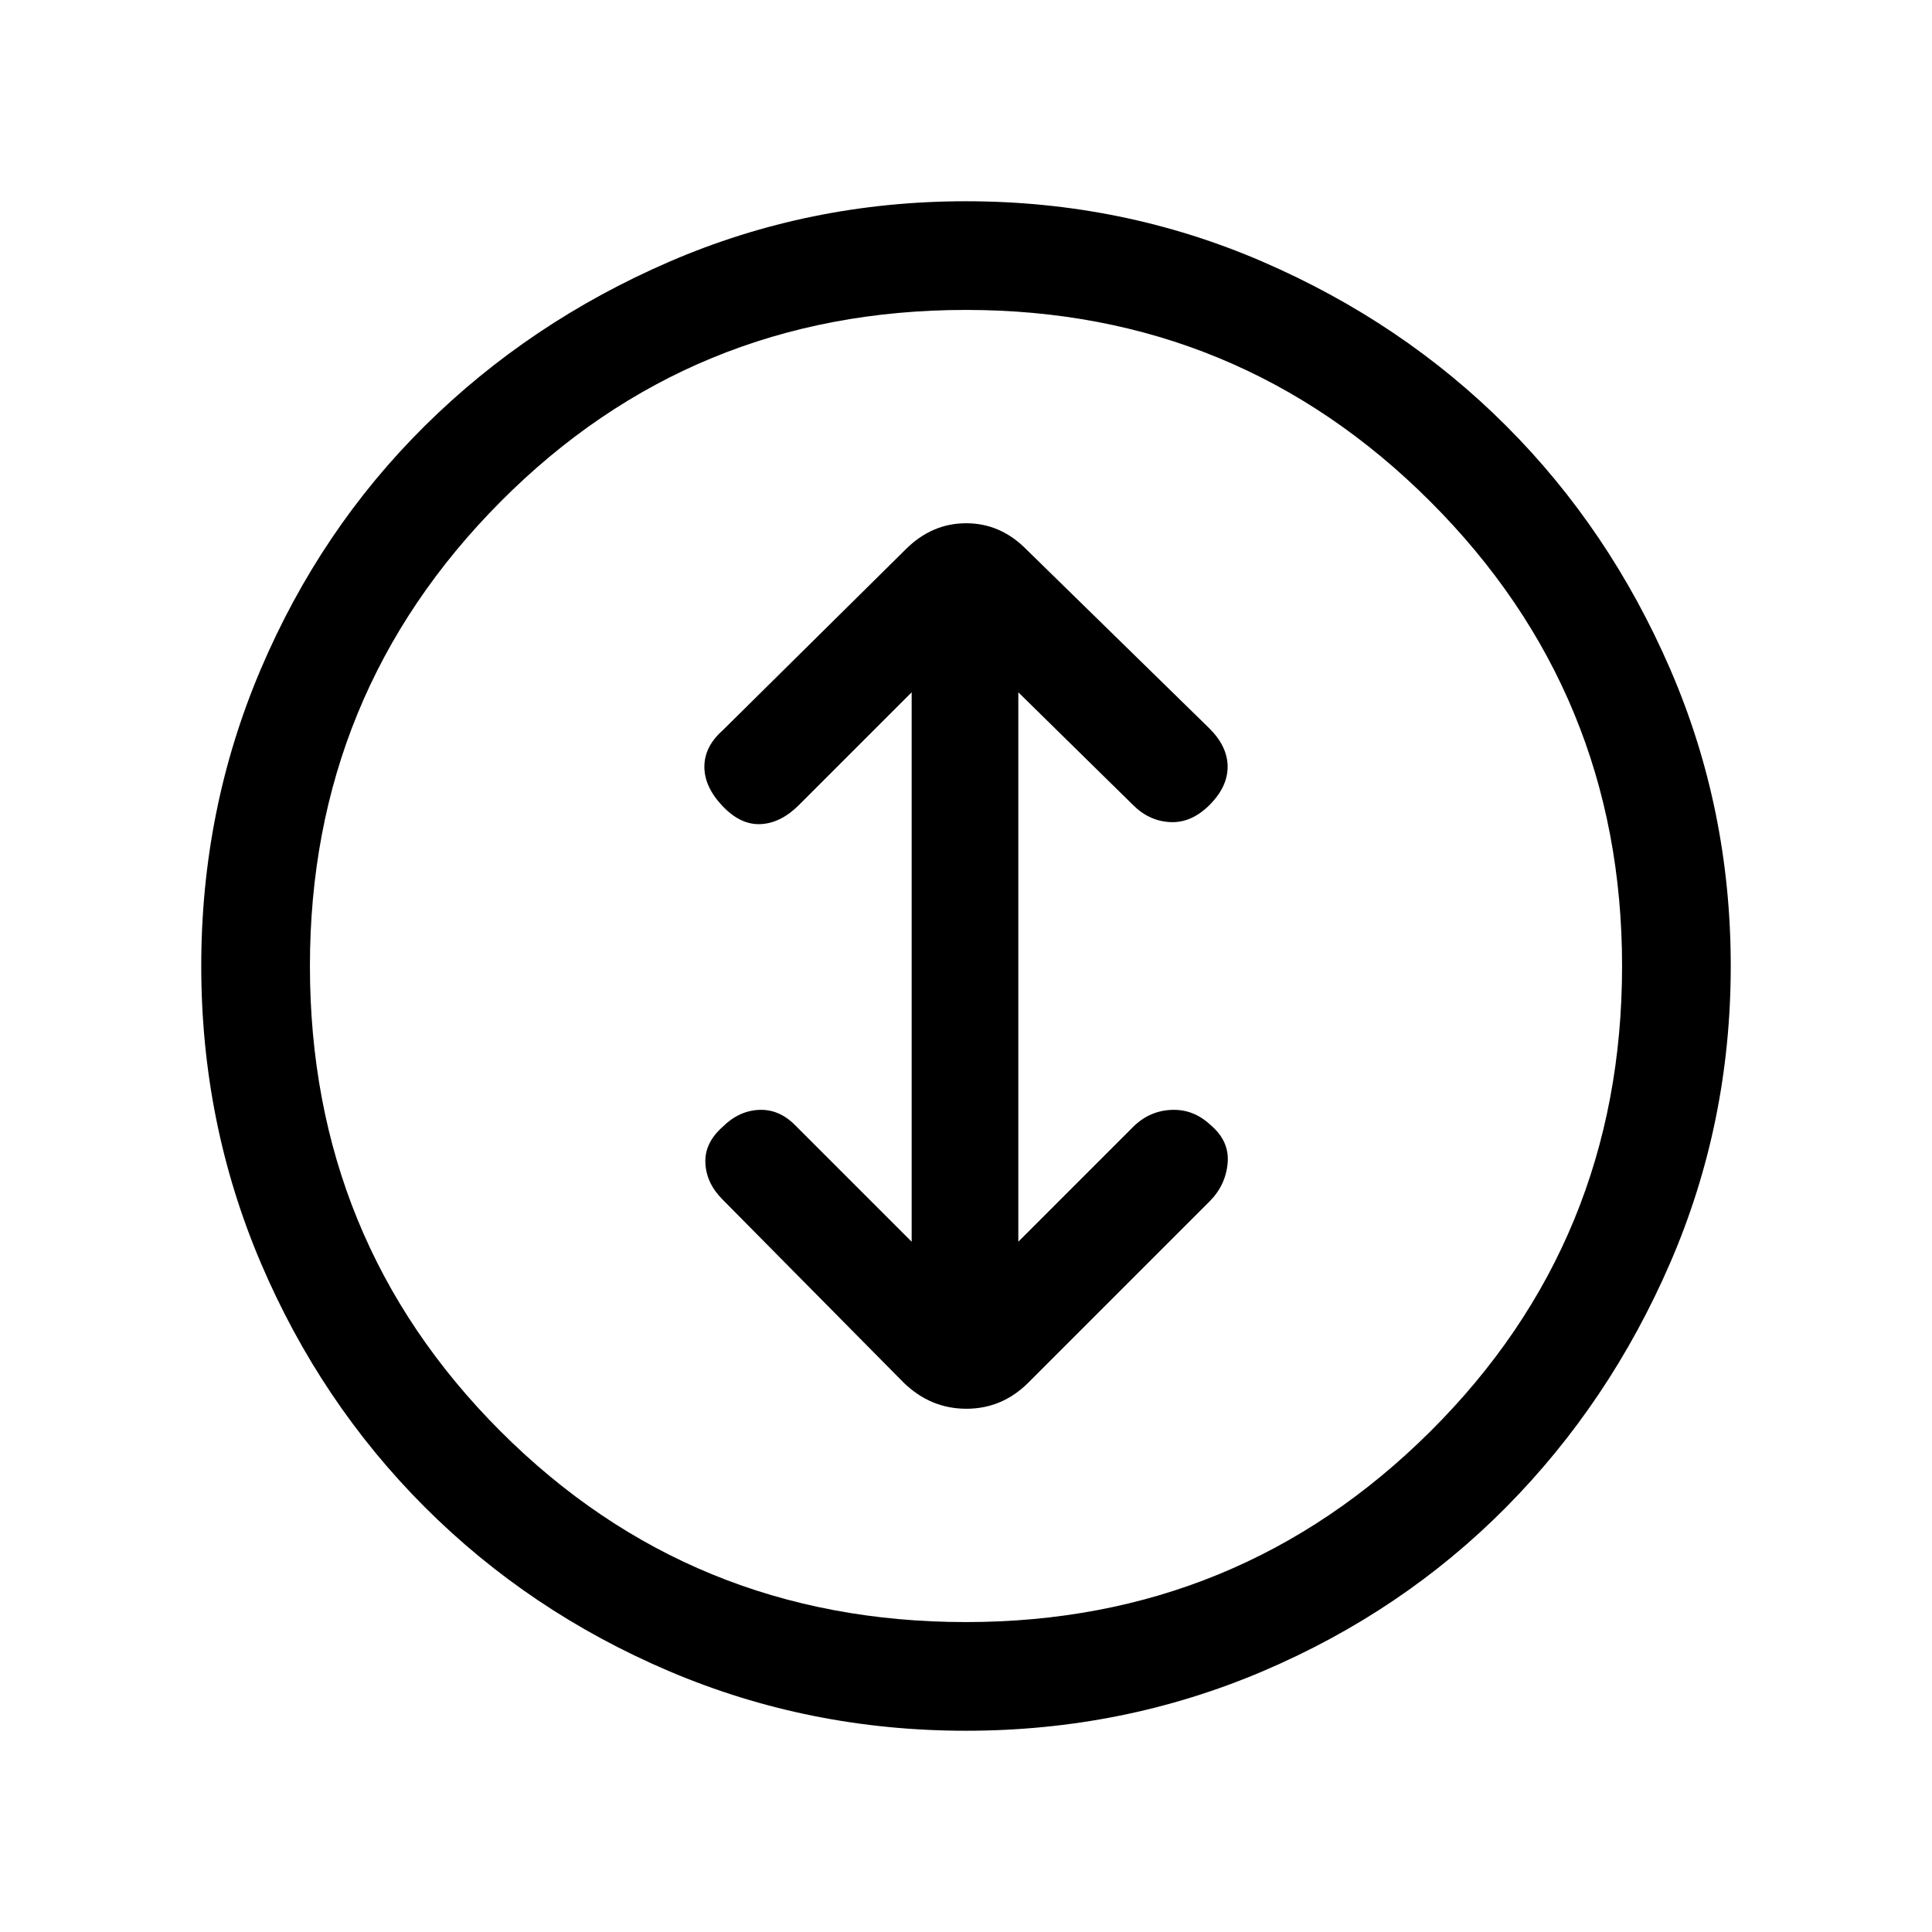 <svg xmlns="http://www.w3.org/2000/svg" height="24" viewBox="0 -960 960 960" width="24"><path d="M480-100q-78 0-147.49-29.58-69.48-29.59-121.41-81.52-51.93-51.93-81.52-121.41Q100-402 100-480q0-78 29.58-147.49 29.59-69.48 81.52-120.91 51.93-51.43 121.41-81.52Q402-860 480-860q78 0 147.49 30.08 69.48 30.09 120.91 81.52 51.43 51.43 81.52 120.91Q860-558 860-480q0 78-30.08 147.49-30.09 69.48-81.52 121.41-51.43 51.93-120.91 81.52Q558-100 480-100Zm0-54q135.49 0 230.75-94.75Q806-343.51 806-480q0-135.49-95.25-230.75Q615.49-806 480-806q-136.49 0-231.25 95.25Q154-615.49 154-480q0 136.49 94.75 231.25Q343.51-154 480-154Zm0-326Zm-27 137-58-58q-8-8-18-7.5t-18 8.5q-9 8-8.5 18t8.5 18l90 91q13.36 13 31.18 13T511-273l90-90q8-8 9-19t-8.5-19q-8.5-8-19.5-7.5t-19 8.5l-57 57v-273l57 56q8 8 18.5 8.5T601-560q9-9 9-19t-9-19l-91-89q-12.82-13-29.91-13T450-687l-91 90q-9 8-9 18t9 19.5q9 9.5 19 9t19-9.5l56-56v273Z"/></svg>